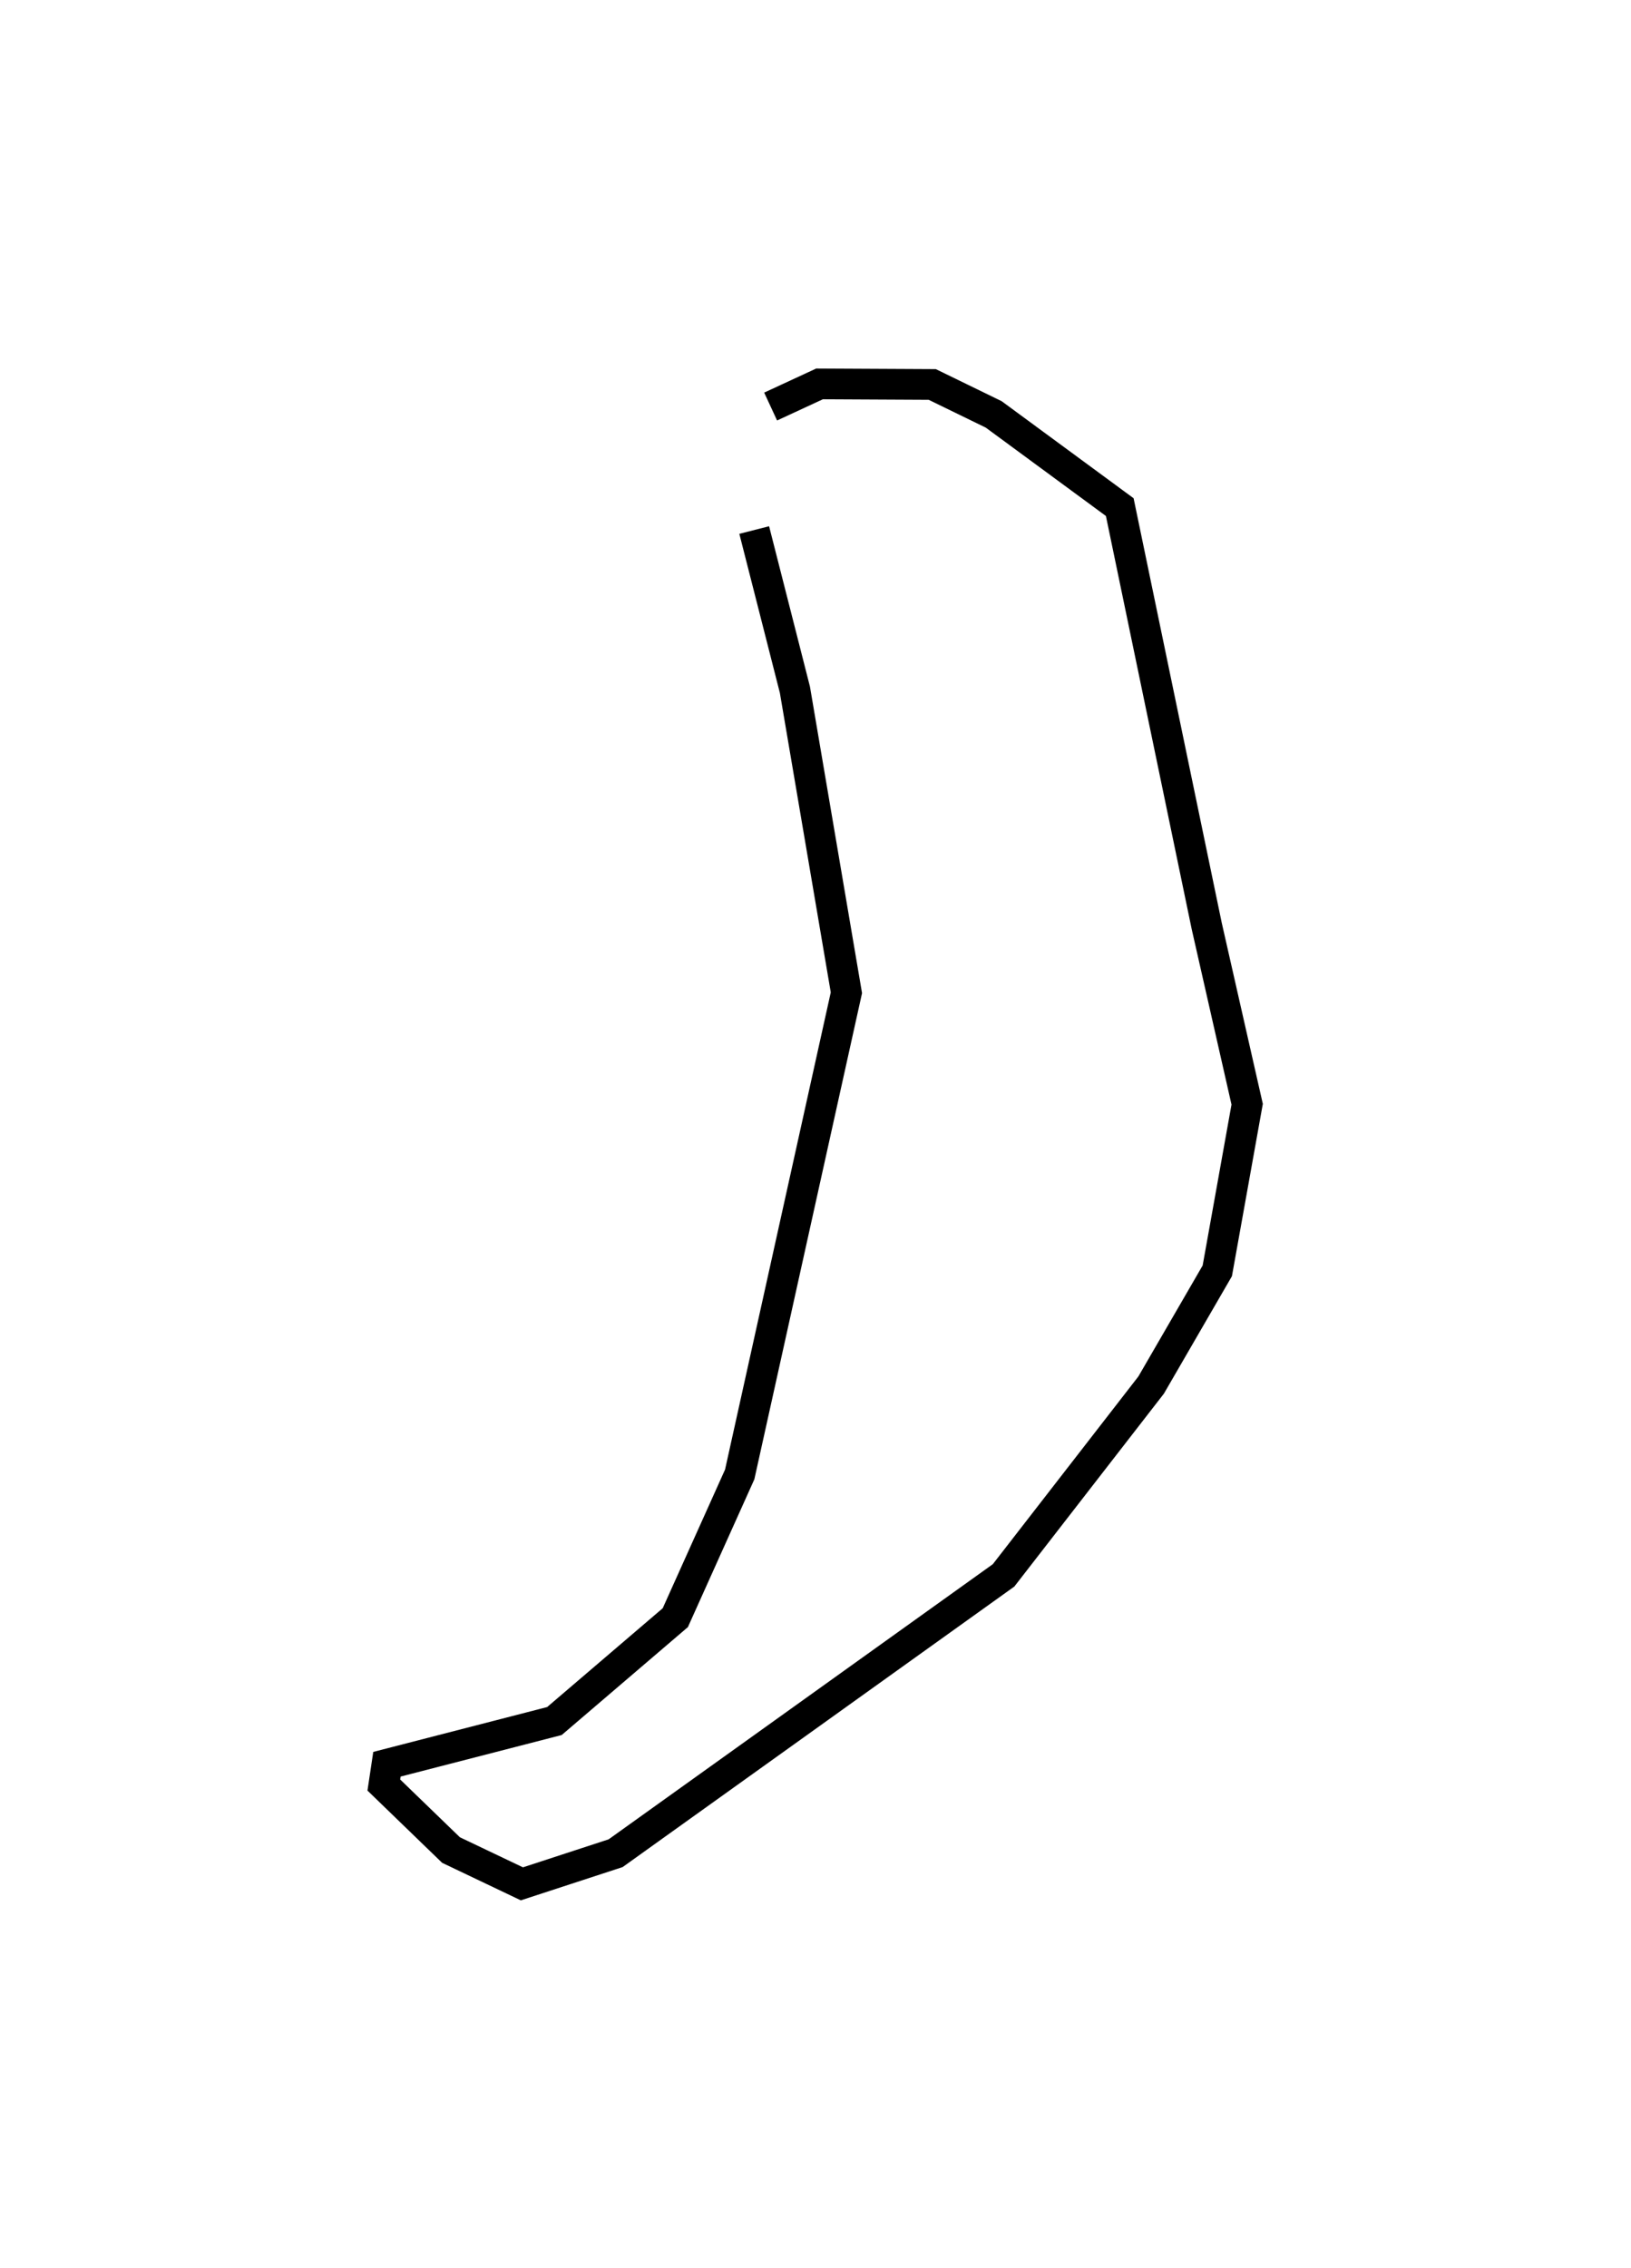 <?xml version="1.0" encoding="utf-8" ?>
<svg baseProfile="full" height="147.684" version="1.1" width="106.229" xmlns="http://www.w3.org/2000/svg" xmlns:ev="http://www.w3.org/2001/xml-events" xmlns:xlink="http://www.w3.org/1999/xlink"><defs /><rect fill="white" height="147.684" width="106.229" x="0" y="0" /><path d="M47.012,29.688 m2.111,4.83 l2.651,10.404 3.353,19.729 l-6.949,31.37 -4.195,9.328 l-7.873,6.732 -10.908,2.813 l-0.203,1.354 4.376,4.234 l4.617,2.201 6.105,-1.995 l25.268,-18.095 9.61,-12.393 l4.309,-7.439 1.945,-10.849 l-2.633,-11.605 -5.665,-27.282 l-8.21,-6.038 -4.002,-1.949 l-7.342,-0.037 -3.185,1.475 l0.0,0.0 0.0,0.0 l0.0,0.0 0.0,0.0 l0.0,0.0 0.0,0.0 l0.0,0.0 0.0,0.0 l0.0,0.0 0.0,0.0 l0.0,0.0 0.0,0.0 l0.0,0.0 0.0,0.0 l0.0,0.0 0.0,0.0 l0.0,0.0 0.0,0.0 l0.0,0.0 0.0,0.0 l0.0,0.0 0.0,0.0 l0.0,0.0 0.0,0.0 l0.0,0.0 0.0,0.0 l0.0,0.0 0.0,0.0 l0.0,0.0 0.0,0.0 l0.0,0.0 0.0,0.0 l0.0,0.0 0.0,0.0 l0.0,0.0 0.0,0.0 l0.0,0.0 0.0,0.0 l0.0,0.0 0.0,0.0 l0.0,0.0 0.0,0.0 l0.0,0.0 0.0,0.0 l0.0,0.0 0.0,0.0 l0.0,0.0 0.0,0.0 l0.0,0.0 0.0,0.0 l0.0,0.0 0.0,0.0 l0.0,0.0 0.0,0.0 l0.0,0.0 0.0,0.0 l0.0,0.0 0.0,0.0 l0.0,0.0 " fill="none" stroke="black" stroke-width="2.0" /></svg>
